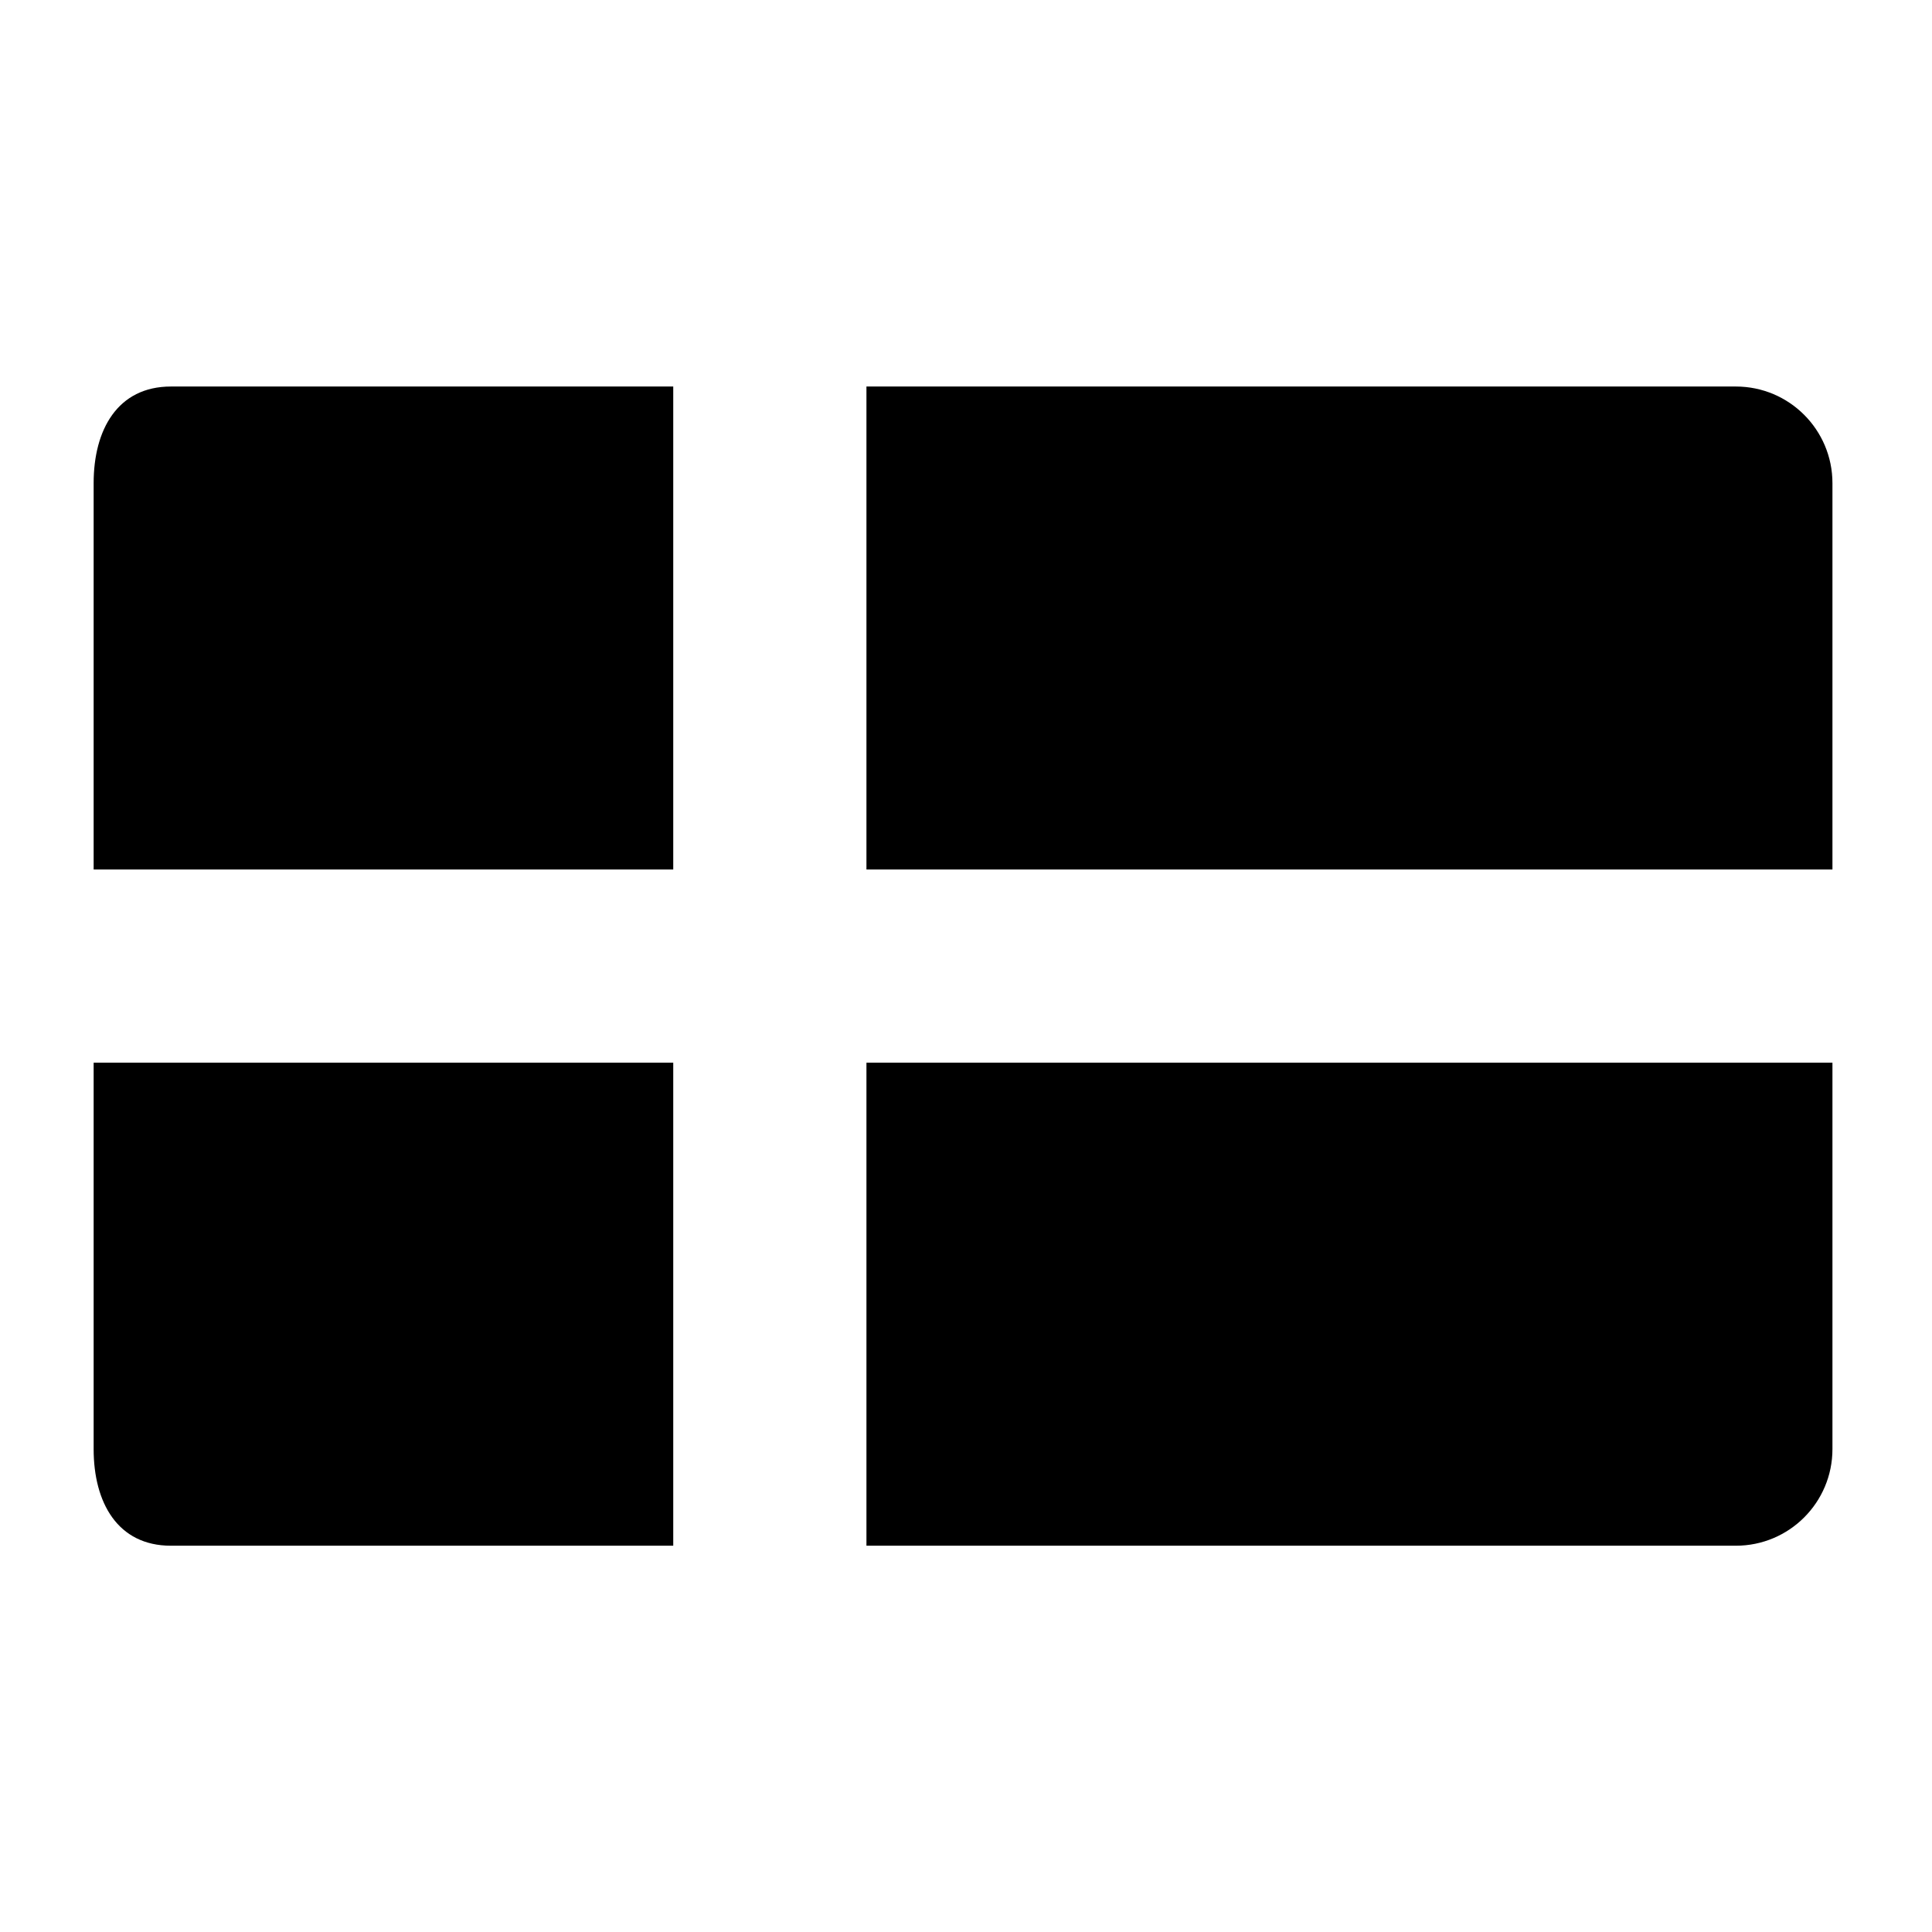 <?xml version="1.0" encoding="utf-8"?>
<!-- Generator: Adobe Illustrator 15.1.0, SVG Export Plug-In . SVG Version: 6.00 Build 0)  -->
<!DOCTYPE svg PUBLIC "-//W3C//DTD SVG 1.1//EN" "http://www.w3.org/Graphics/SVG/1.1/DTD/svg11.dtd">
<svg version="1.1" id="Layer_1" xmlns="http://www.w3.org/2000/svg" xmlns:xlink="http://www.w3.org/1999/xlink" x="0px" y="0px"
	 width="1000px" height="1000px" viewBox="0 0 1000 1000" enable-background="new 0 0 1000 1000" xml:space="preserve">
<g>
	<path d="M898.469,200.062h-450v250h500v-200C948.469,222.453,926.086,200.062,898.469,200.062z M48.469,750.062
		c0,27.625,12.375,50,40,50h260v-250h-300V750.062z M448.469,800.062h450c27.617,0,50-22.375,50-50v-200h-500V800.062z
		 M48.469,250.062v200h300v-250h-260C60.844,200.062,48.469,222.453,48.469,250.062z"/>
</g>
</svg>
